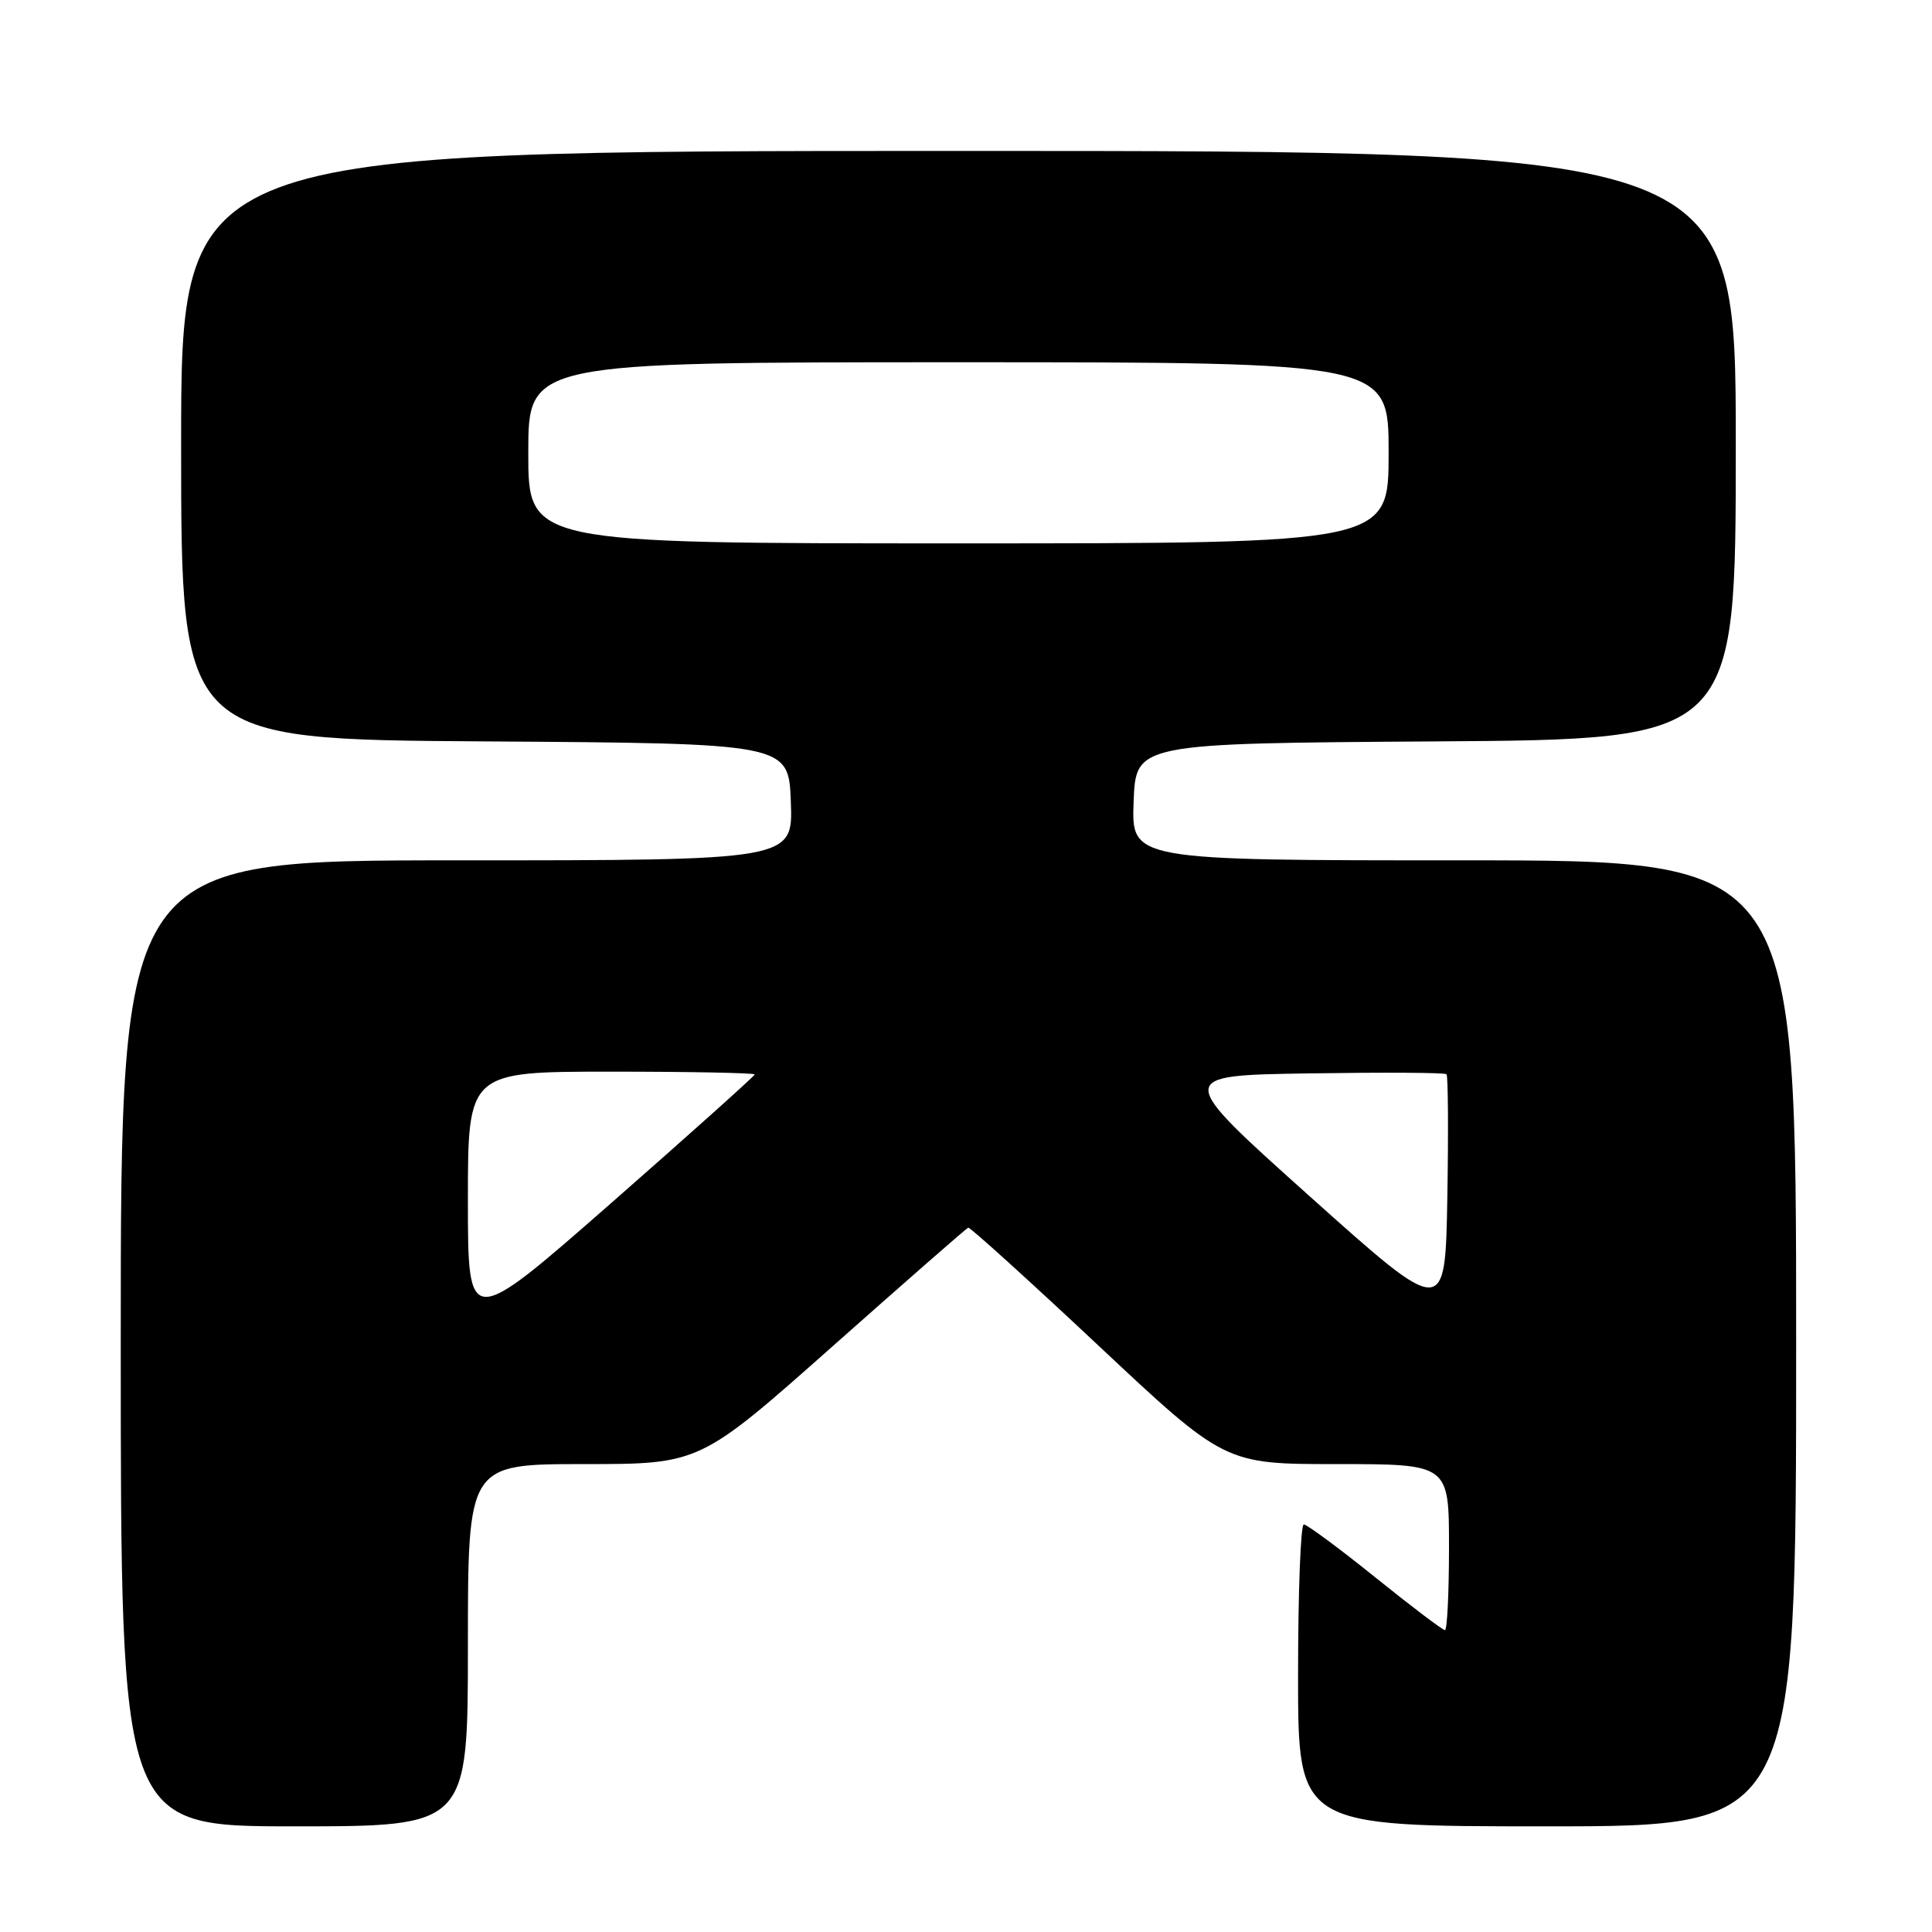 <?xml version="1.0" encoding="UTF-8" standalone="no"?>
<!DOCTYPE svg PUBLIC "-//W3C//DTD SVG 1.1//EN" "http://www.w3.org/Graphics/SVG/1.1/DTD/svg11.dtd" >
<svg xmlns="http://www.w3.org/2000/svg" xmlns:xlink="http://www.w3.org/1999/xlink" version="1.1" viewBox="0 0 256 256">
 <g >
 <path fill="currentColor"
d=" M 62.00 218.00 C 62.00 194.00 62.00 194.00 77.36 194.00 C 92.73 194.00 92.73 194.00 110.29 178.42 C 119.95 169.85 128.05 162.76 128.29 162.67 C 128.52 162.58 136.27 169.59 145.50 178.25 C 162.29 194.00 162.29 194.00 177.14 194.00 C 192.00 194.00 192.00 194.00 192.00 205.00 C 192.00 211.05 191.76 216.00 191.46 216.00 C 191.16 216.00 187.00 212.85 182.22 209.00 C 177.44 205.15 173.18 202.00 172.76 202.00 C 172.34 202.00 172.00 211.00 172.00 222.00 C 172.00 242.00 172.00 242.00 205.00 242.00 C 238.00 242.00 238.00 242.00 238.00 178.00 C 238.00 114.00 238.00 114.00 193.96 114.00 C 149.92 114.00 149.92 114.00 150.21 106.25 C 150.50 98.50 150.50 98.50 190.25 98.24 C 230.00 97.98 230.00 97.98 230.00 58.99 C 230.00 20.00 230.00 20.00 127.00 20.00 C 24.00 20.00 24.00 20.00 24.00 58.99 C 24.00 97.98 24.00 97.98 64.25 98.24 C 104.50 98.50 104.50 98.50 104.79 106.25 C 105.08 114.00 105.08 114.00 60.54 114.00 C 16.00 114.00 16.00 114.00 16.00 178.00 C 16.00 242.00 16.00 242.00 39.00 242.00 C 62.00 242.00 62.00 242.00 62.00 218.00 Z  M 62.00 159.03 C 62.00 142.00 62.00 142.00 81.00 142.00 C 91.45 142.00 100.00 142.17 100.00 142.37 C 100.00 142.57 91.45 150.23 81.00 159.40 C 62.00 176.05 62.00 176.05 62.00 159.03 Z  M 173.58 158.55 C 155.66 142.50 155.66 142.50 173.47 142.23 C 183.27 142.08 191.46 142.12 191.67 142.34 C 191.88 142.55 191.93 149.89 191.78 158.66 C 191.50 174.59 191.50 174.59 173.58 158.55 Z  M 70.00 60.00 C 70.00 48.00 70.00 48.00 127.00 48.00 C 184.00 48.00 184.00 48.00 184.00 60.00 C 184.00 72.00 184.00 72.00 127.00 72.00 C 70.00 72.00 70.00 72.00 70.00 60.00 Z "/>
</g>
</svg>